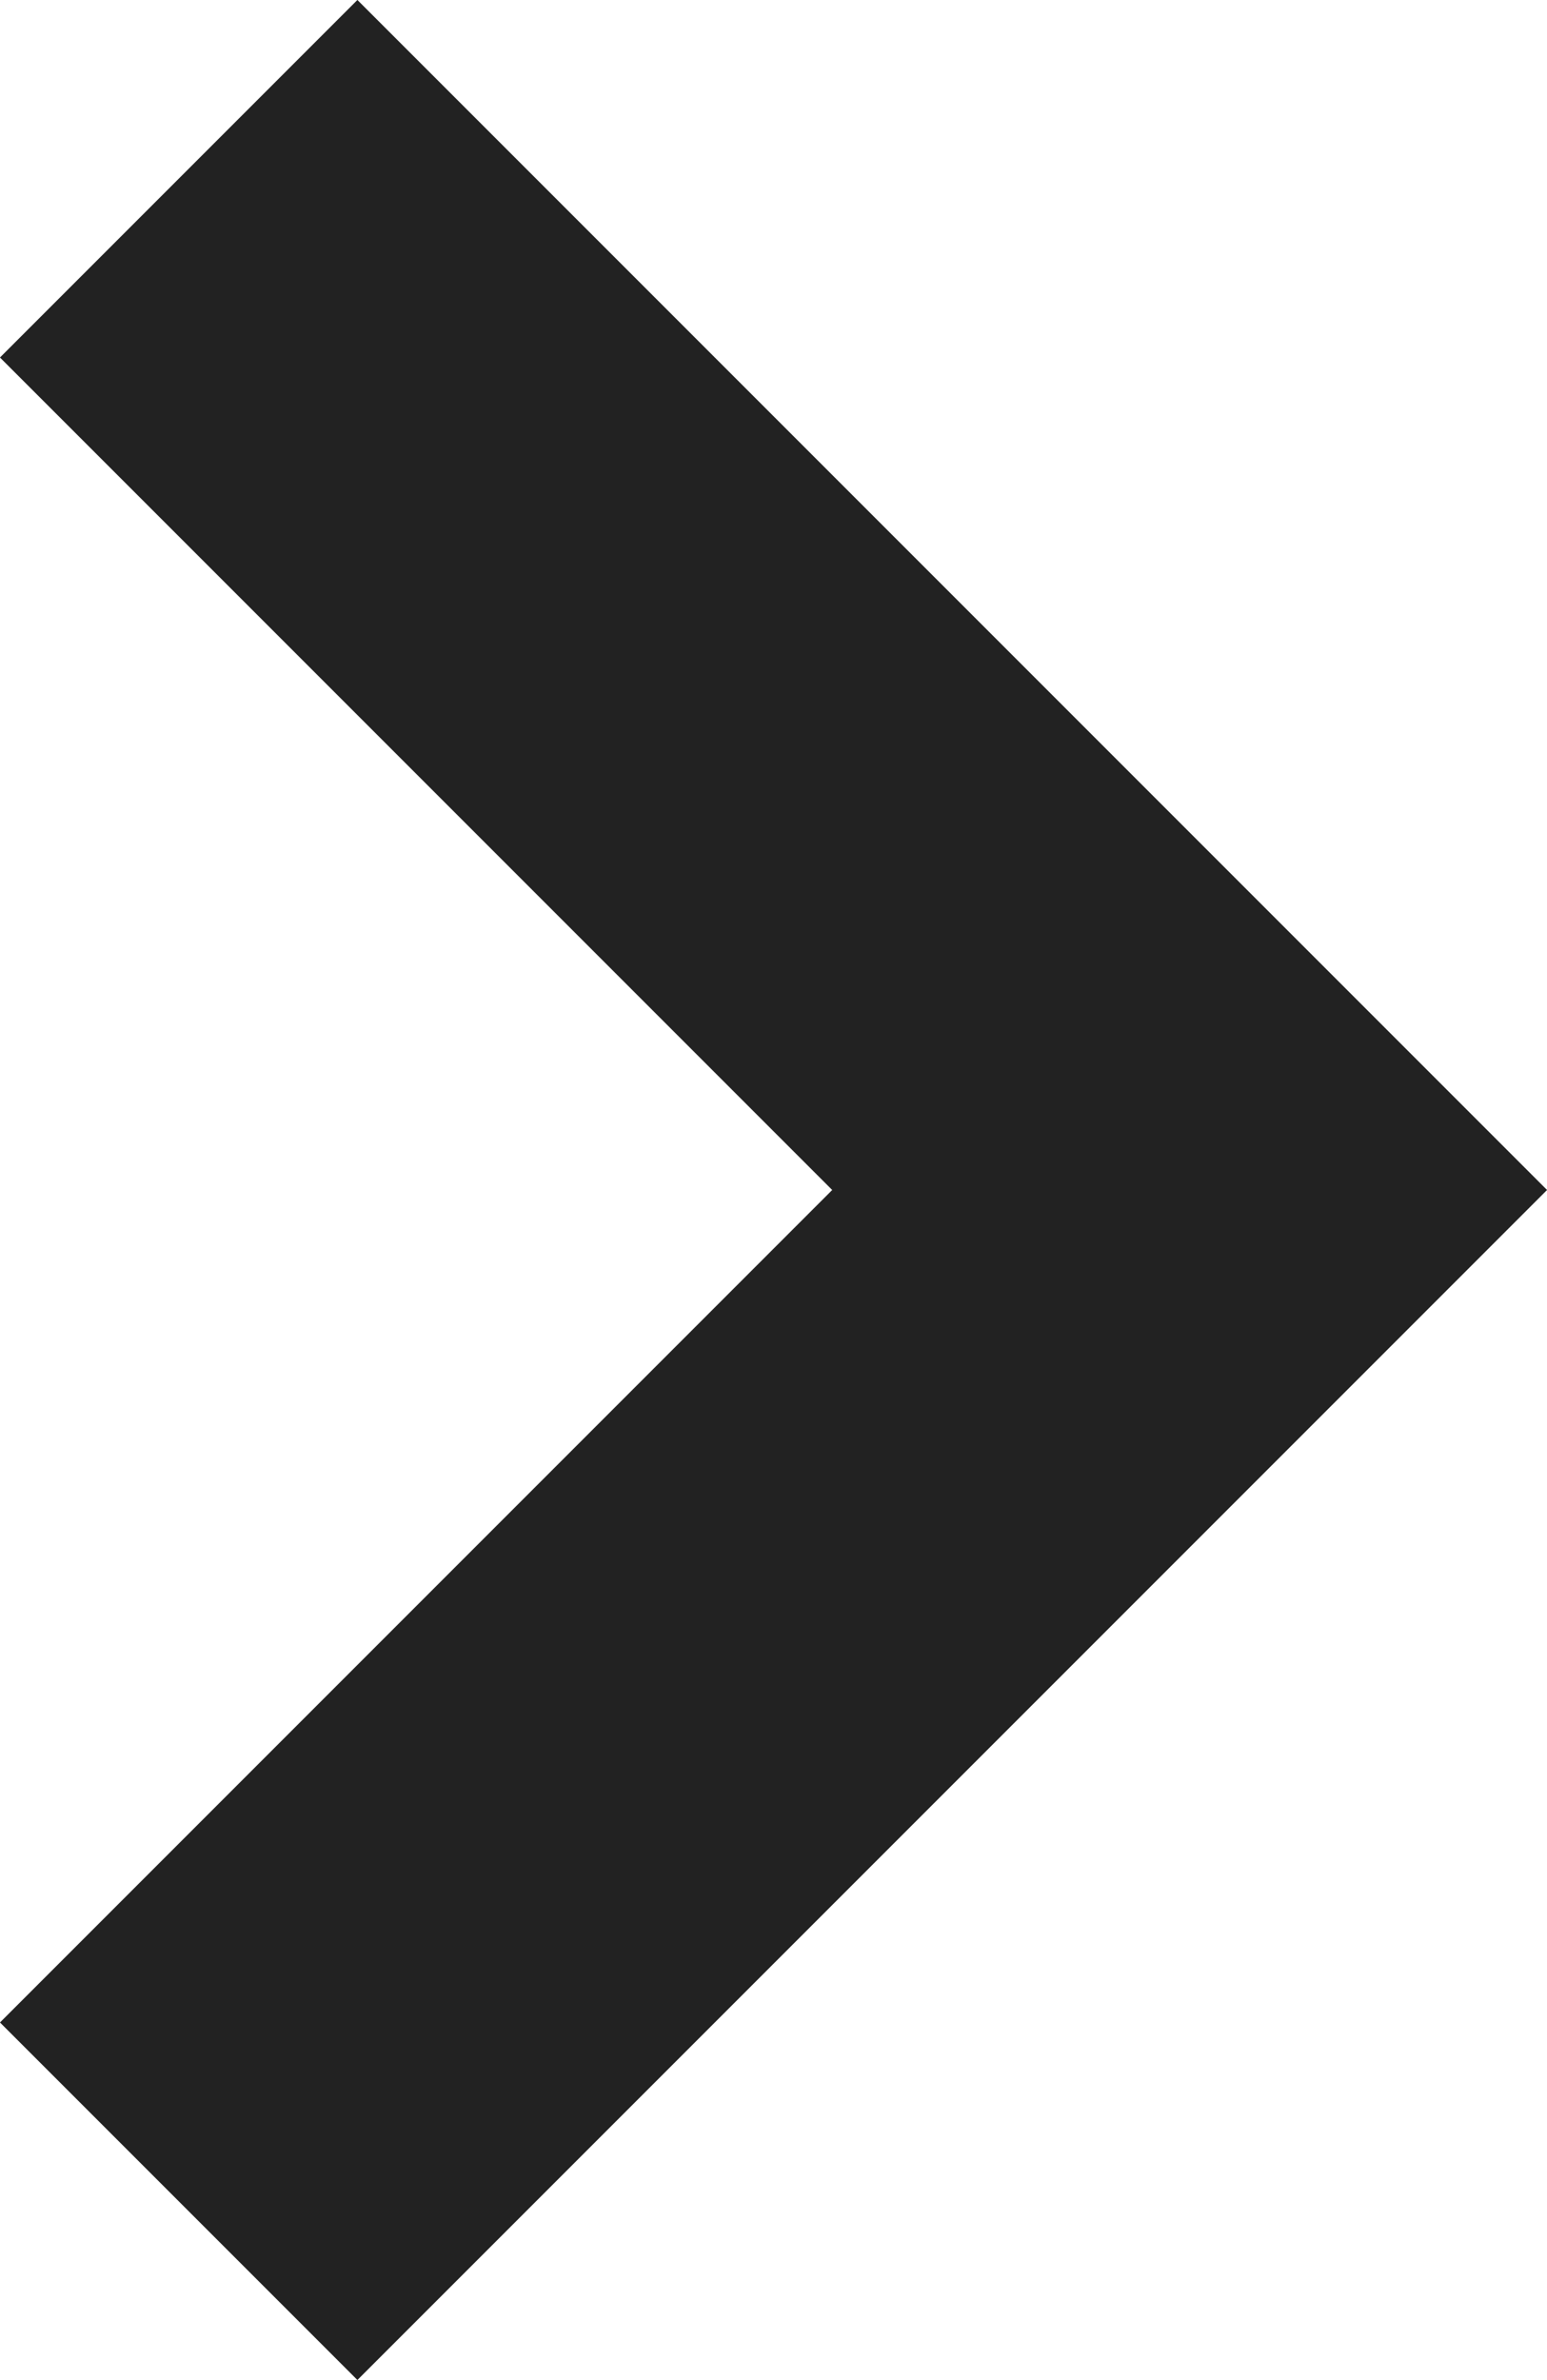 <svg xmlns="http://www.w3.org/2000/svg" width="6.121" height="9.414" viewBox="0 0 6.121 9.414">
    <path d="m5817.25 6248.388 4 4-4 4" transform="translate(-5816.543 -6247.681)" style="fill:none;stroke:#222;stroke-width:2px"/>
</svg>
